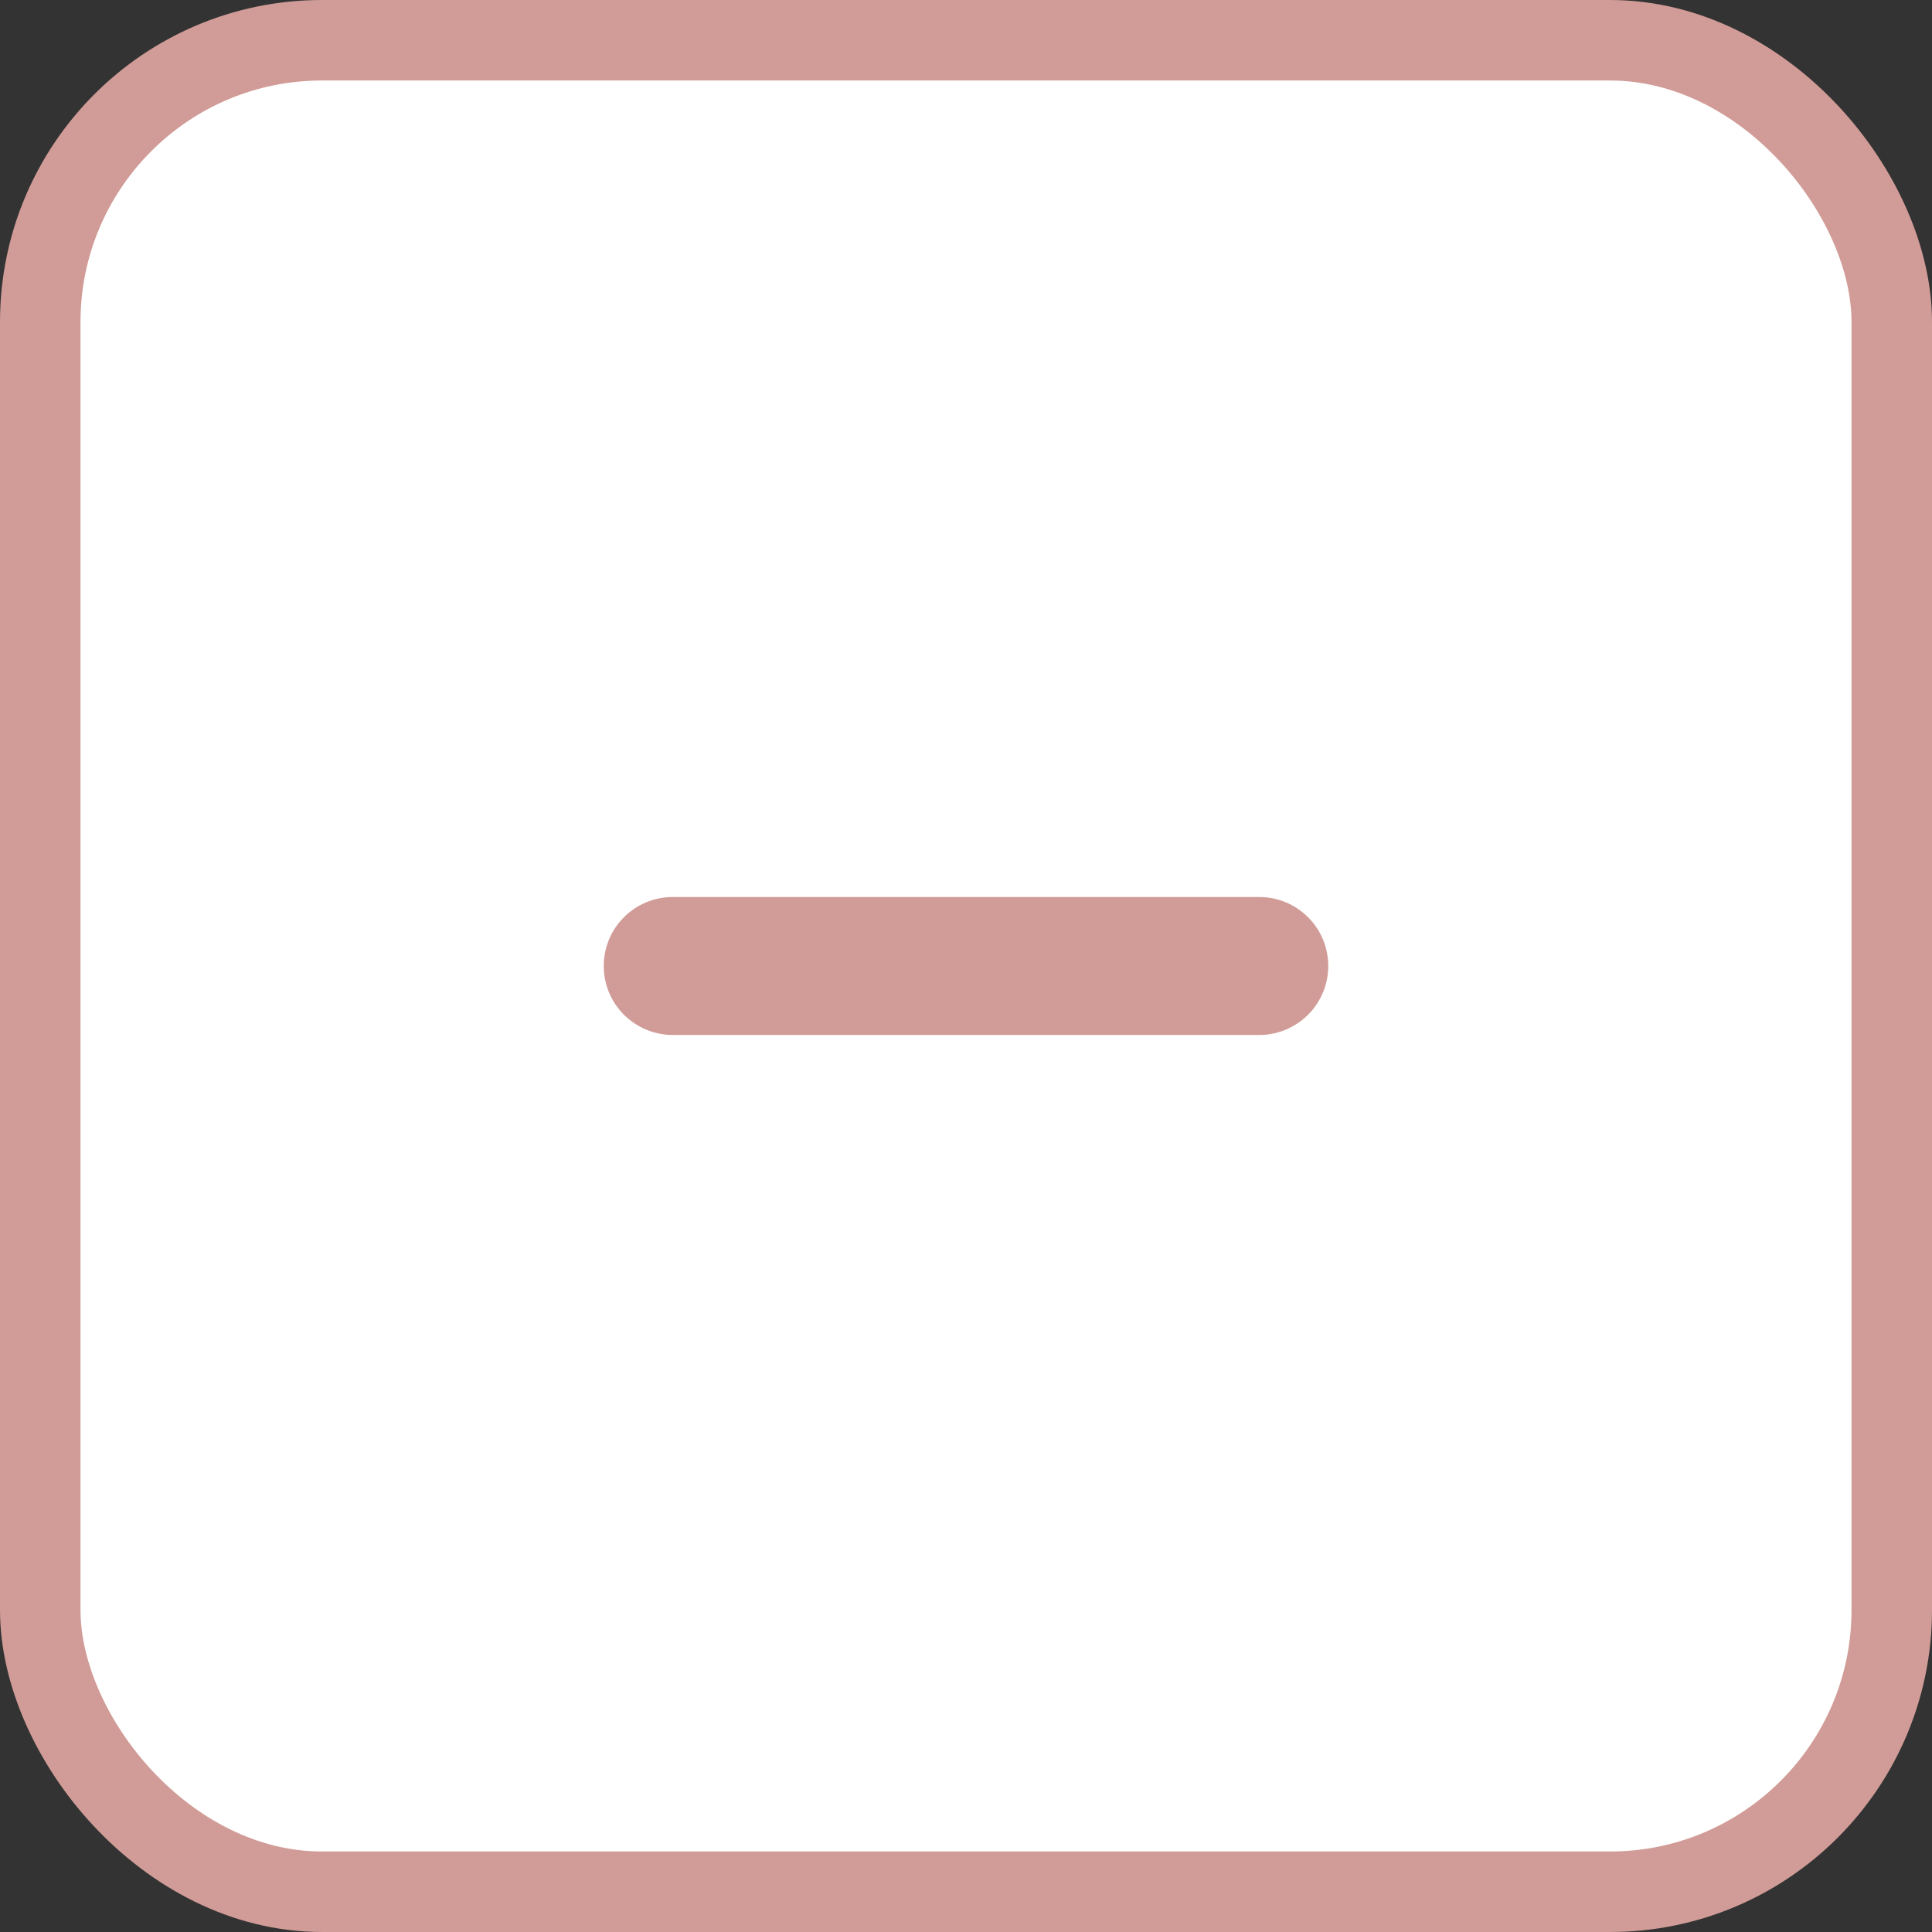 <svg width="24" height="24" viewBox="0 0 24 24" fill="none" xmlns="http://www.w3.org/2000/svg">
<rect x="0" y="0" width="24" height="24" fill="#333333" stroke="none"/>
<rect x="0.5" y="0.5" width="23" height="23" rx="3.5" fill="white" stroke="#D19C97"/>
<path d="M16.5 12C16.5 12.227 16.41 12.445 16.249 12.606C16.088 12.766 15.87 12.857 15.643 12.857H8.357C8.244 12.857 8.133 12.834 8.029 12.791C7.925 12.748 7.831 12.685 7.751 12.606C7.671 12.526 7.608 12.431 7.565 12.328C7.522 12.224 7.5 12.112 7.5 12C7.5 11.887 7.522 11.776 7.565 11.672C7.608 11.568 7.671 11.473 7.751 11.394C7.831 11.314 7.925 11.251 8.029 11.208C8.133 11.165 8.244 11.143 8.357 11.143H15.643C15.87 11.143 16.088 11.233 16.249 11.394C16.41 11.554 16.5 11.772 16.5 12Z" fill="#D19C97"/>
</svg>

